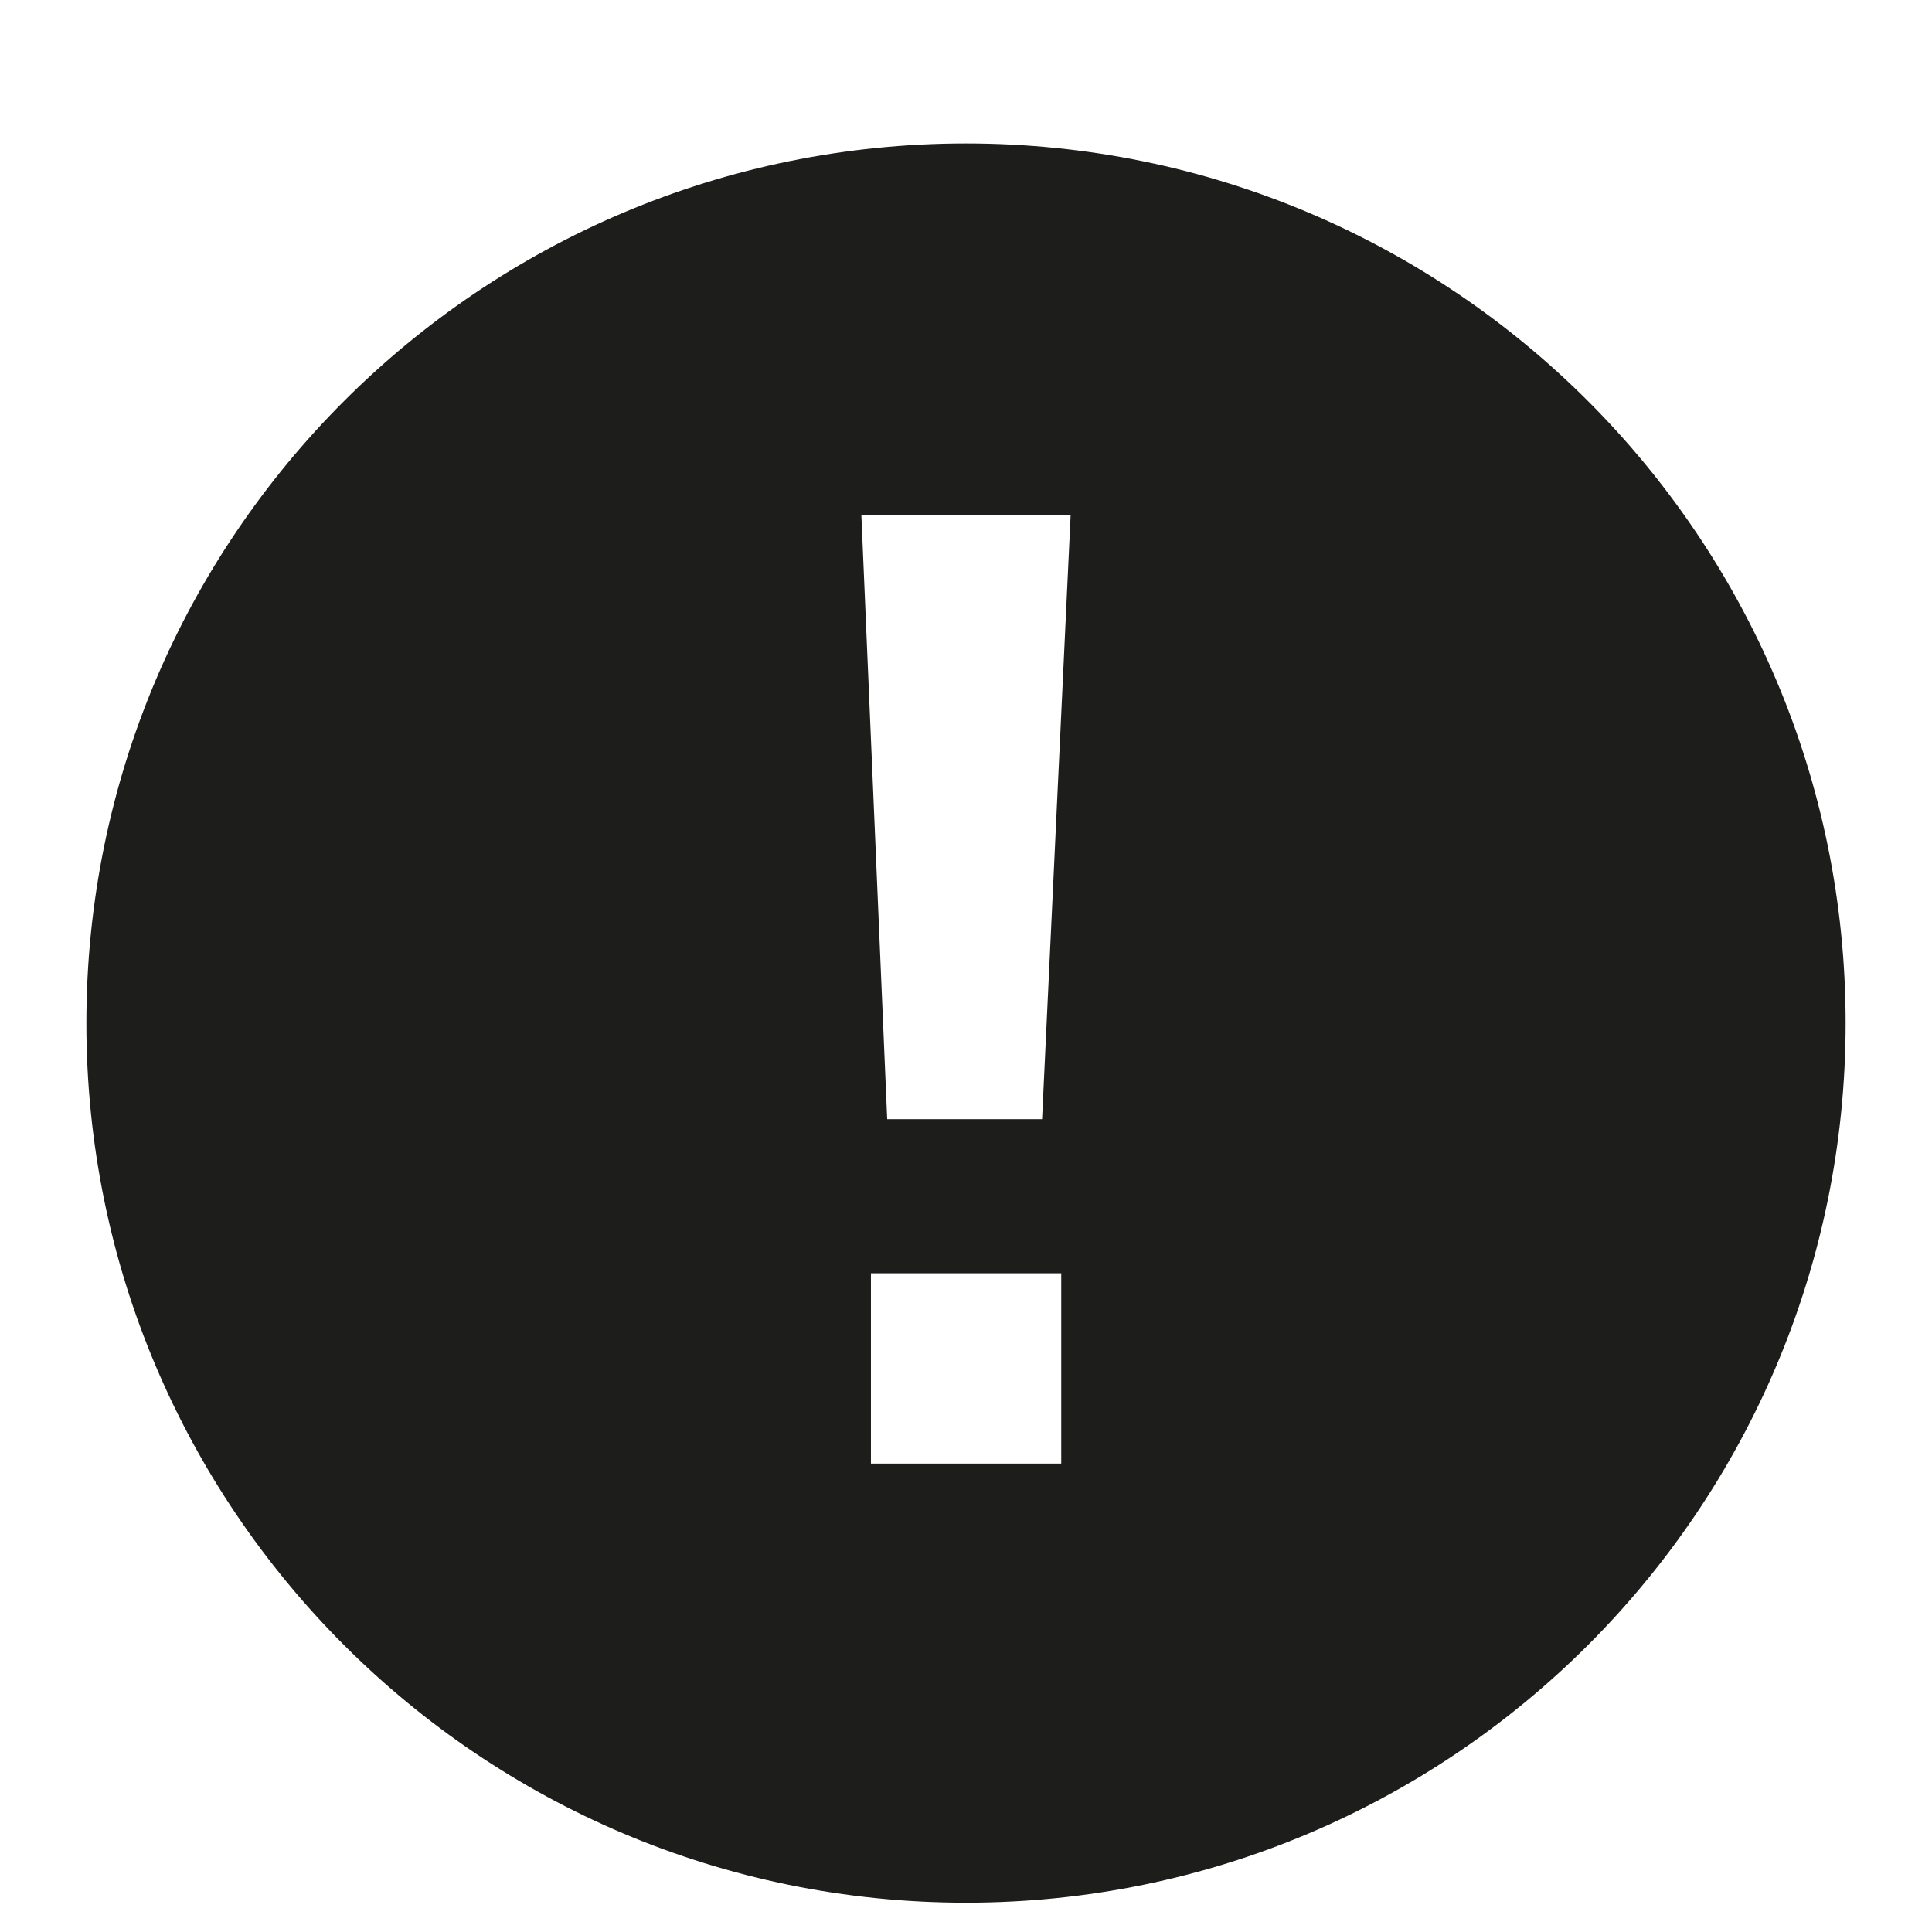 <?xml version="1.0" encoding="utf-8"?>
<!DOCTYPE svg PUBLIC "-//W3C//DTD SVG 1.1//EN" "http://www.w3.org/Graphics/SVG/1.1/DTD/svg11.dtd">
<svg version="1.1" id="Calque_1" xmlns="http://www.w3.org/2000/svg" xmlns:xlink="http://www.w3.org/1999/xlink" x="0px" y="0px"
	 width="24px" height="24px" viewBox="0 0 24 24" enable-background="new 0 0 24 24" xml:space="preserve">
<path fill="#1D1D1B" d="M12,1.782c-6.035,0-10.927,4.892-10.927,10.927S5.965,23.636,12,23.636s10.927-4.892,10.927-10.927
	S18.035,1.782,12,1.782z M13.183,18.181h-2.364v-2.364h2.364V18.181z M12.945,13.903h-1.924L10.7,6.395h2.6L12.945,13.903z"/>
</svg>
